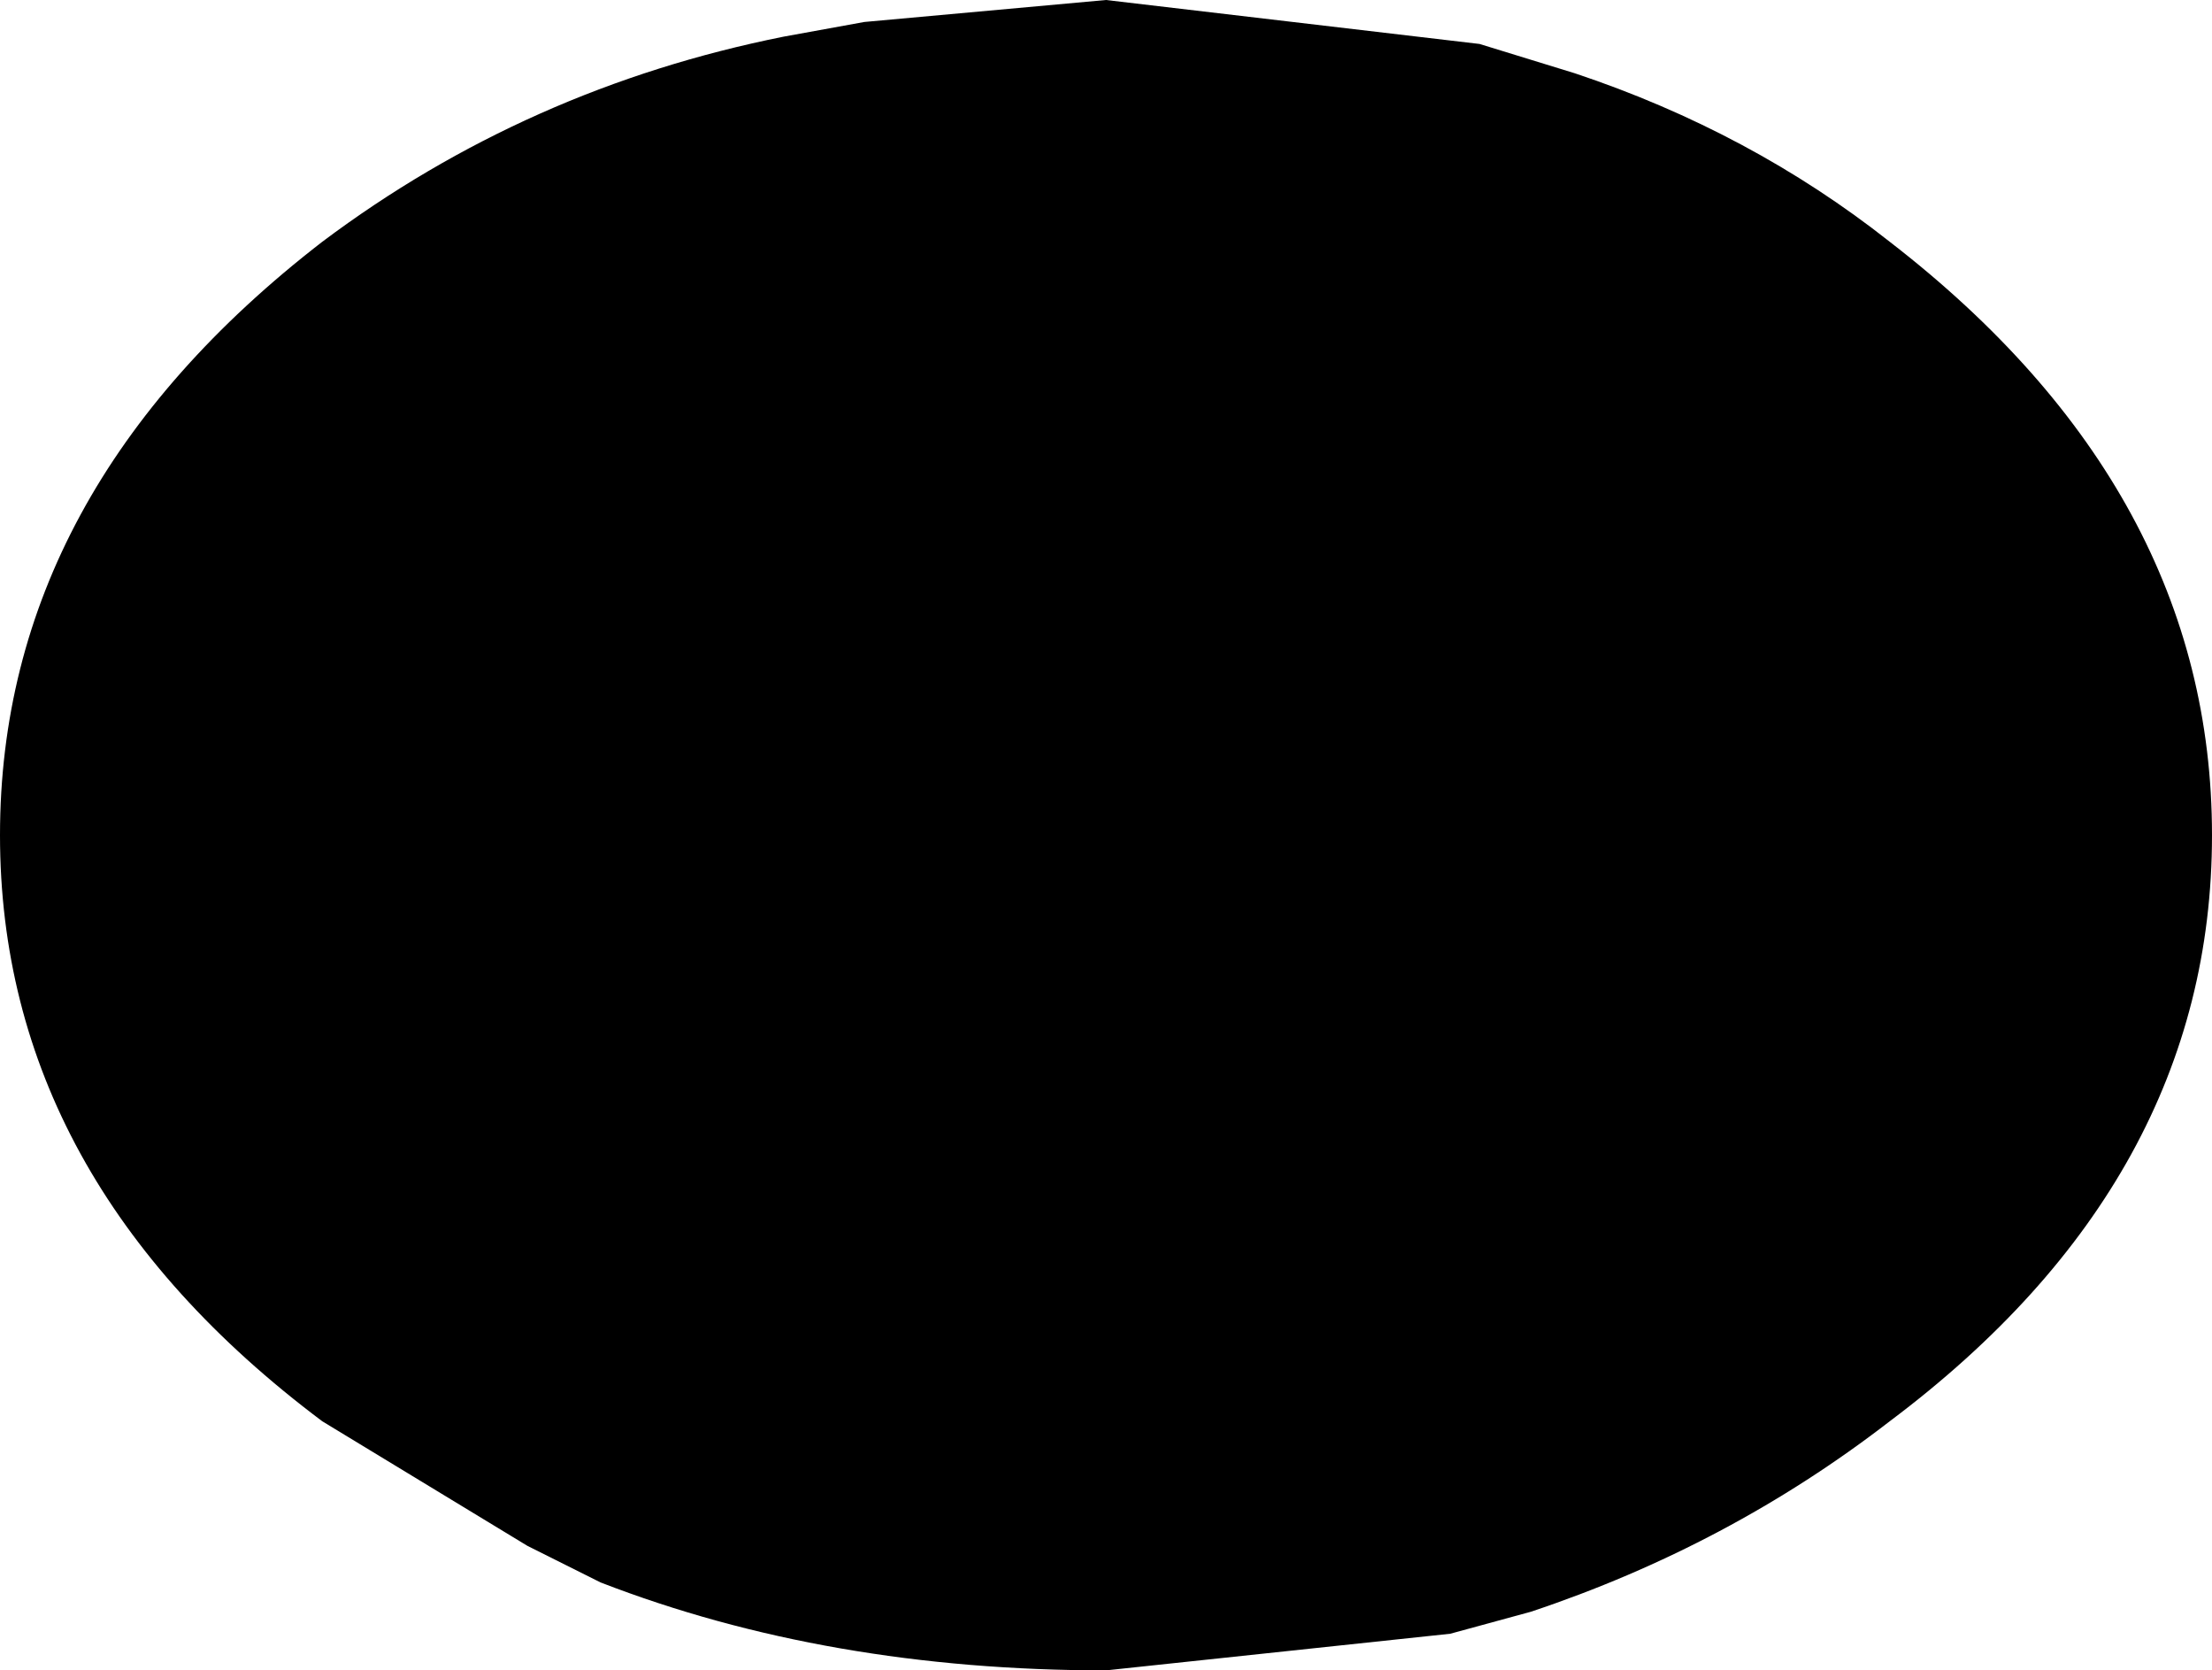 <?xml version="1.0" encoding="UTF-8" standalone="no"?>
<svg xmlns:xlink="http://www.w3.org/1999/xlink" height="11.4px" width="15.1px" xmlns="http://www.w3.org/2000/svg">
  <g transform="matrix(1.0, 0.0, 0.0, 1.0, -224.15, -222.4)">
    <path d="M229.5 222.65 L230.05 222.55 231.7 222.4 234.25 222.7 234.9 222.9 Q236.1 223.3 237.05 224.05 239.25 225.75 239.25 228.1 239.25 230.45 237.05 232.1 235.95 232.95 234.6 233.4 L234.05 233.55 231.7 233.8 Q229.8 233.8 228.25 233.2 L227.75 232.95 226.35 232.1 Q224.15 230.45 224.15 228.1 224.15 225.75 226.35 224.05 227.75 223.0 229.5 222.65" fill="#000000" fill-rule="evenodd" stroke="none"/>
  </g>
</svg>
